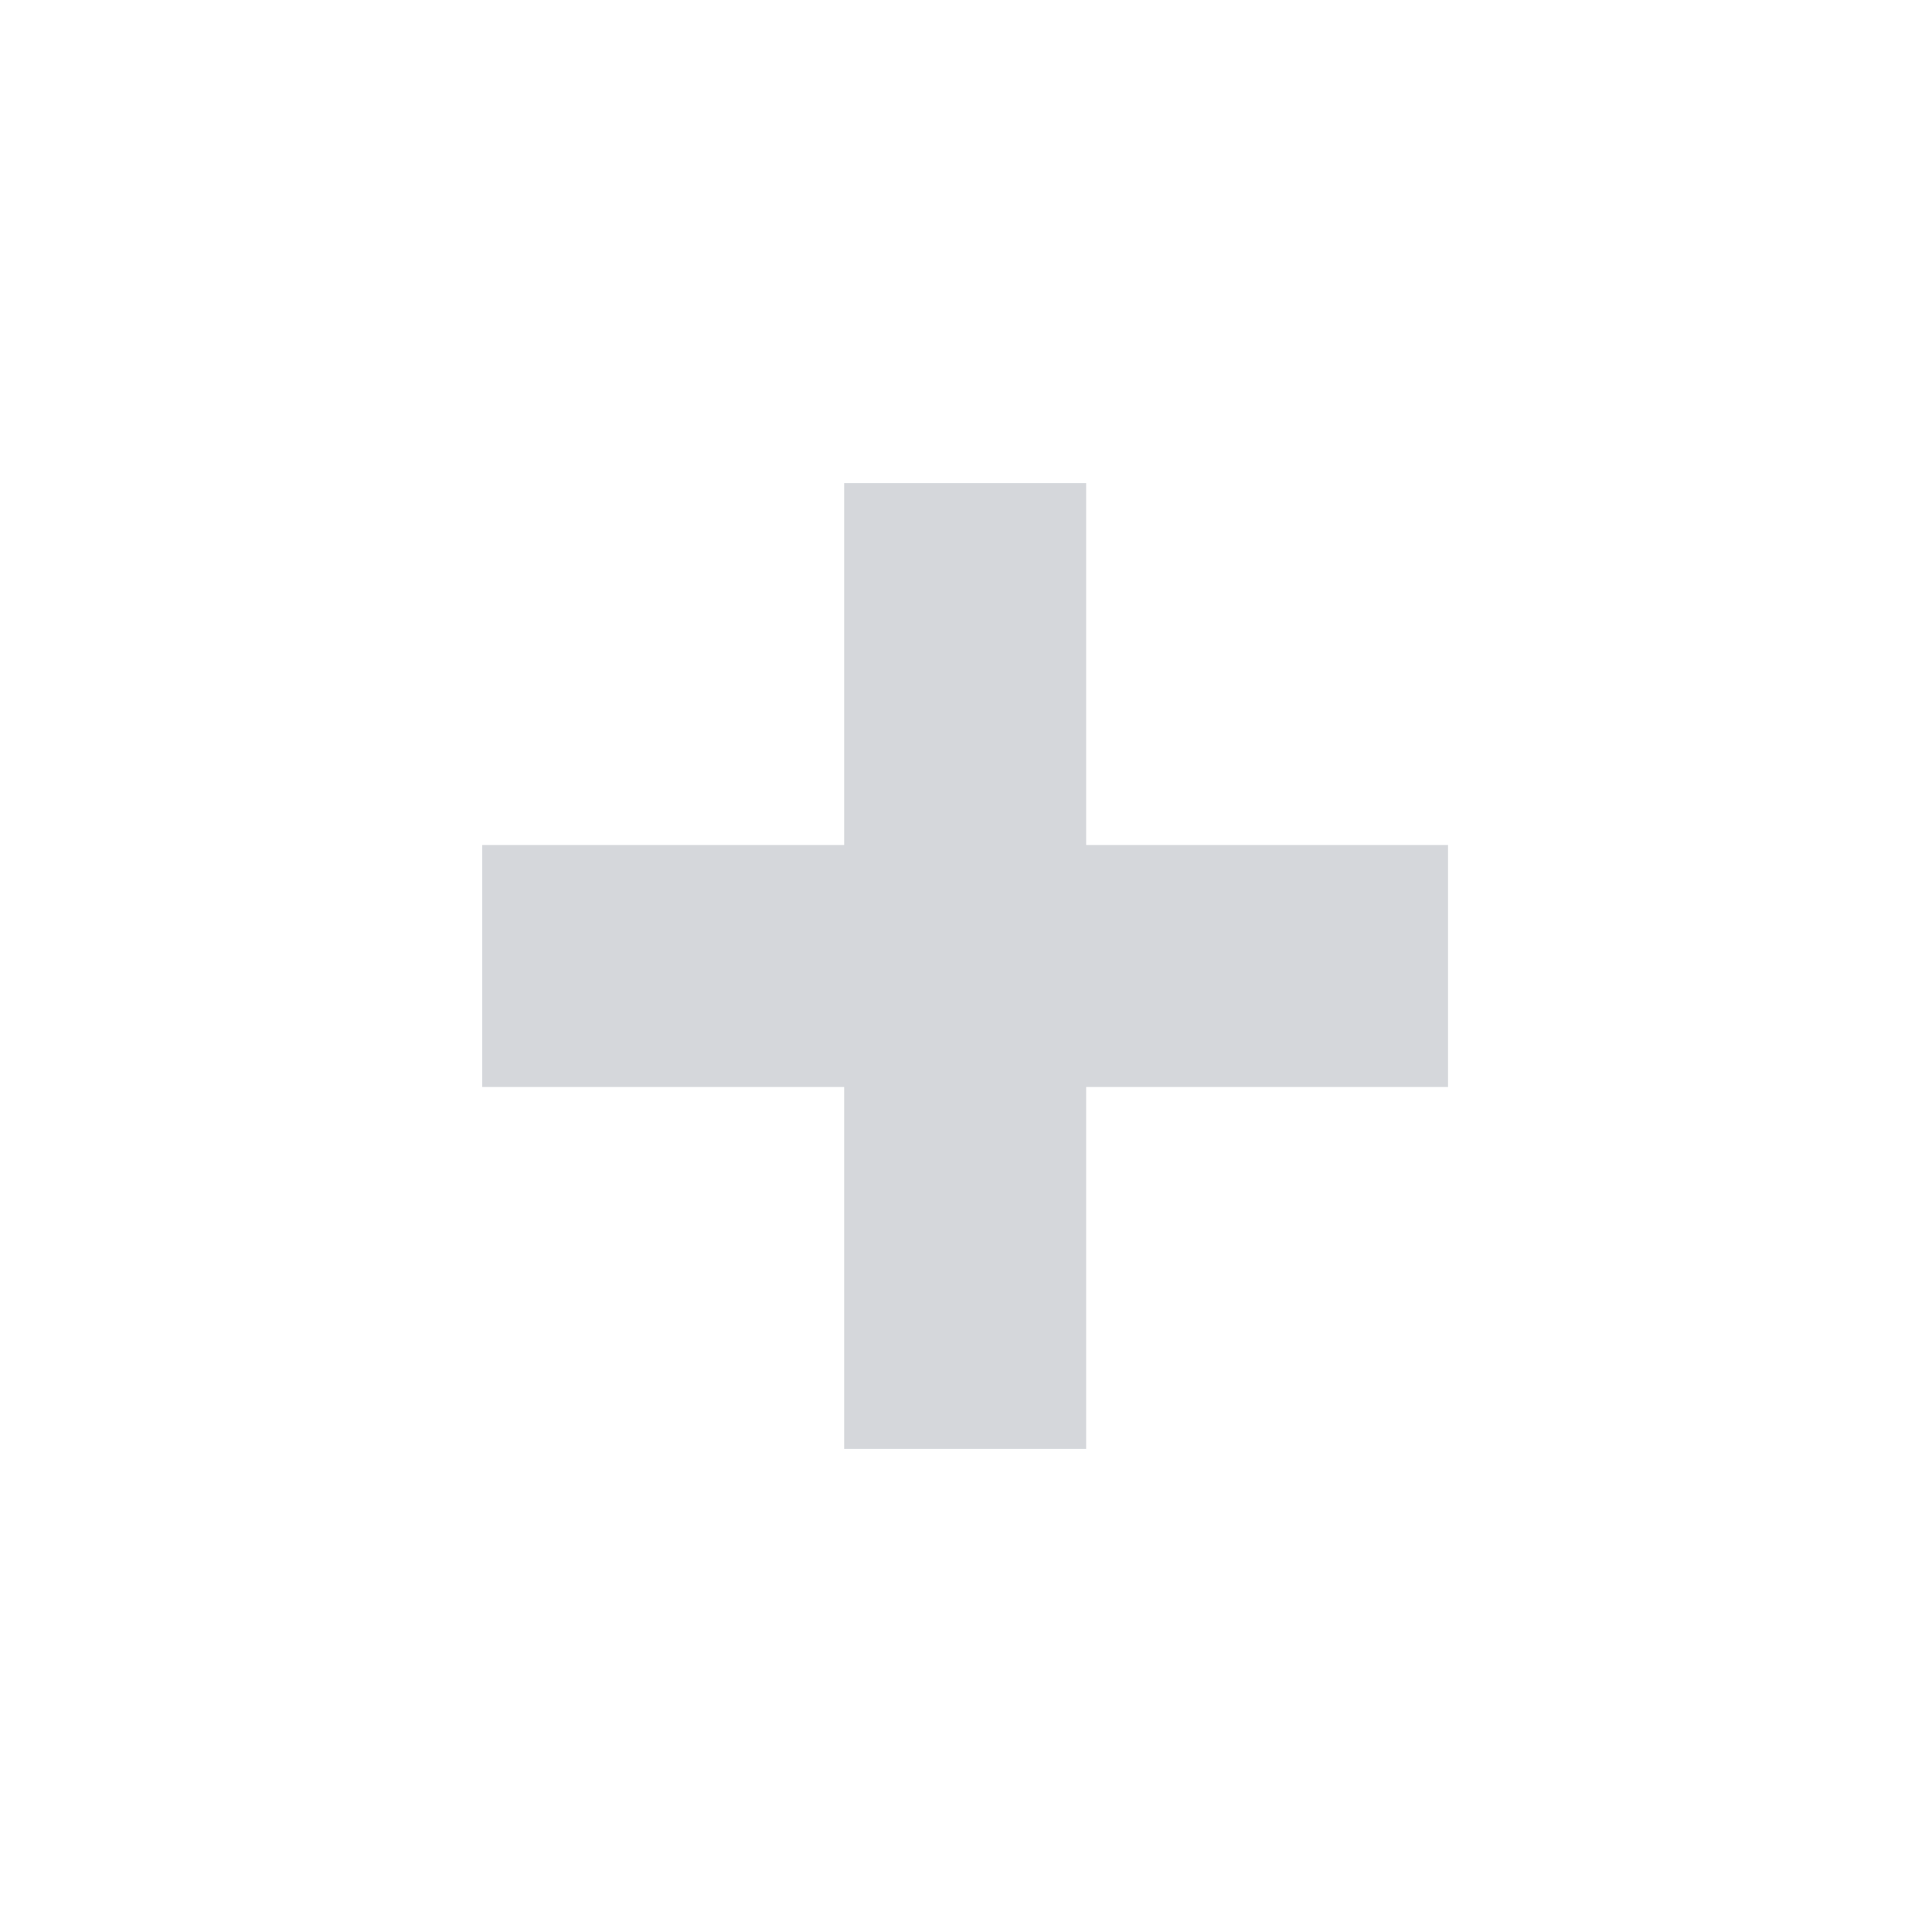 <?xml version="1.0" encoding="utf-8"?>
<!-- Generator: Adobe Illustrator 22.0.1, SVG Export Plug-In . SVG Version: 6.00 Build 0)  -->
<svg version="1.1" id="Layer_1" xmlns="http://www.w3.org/2000/svg" xmlns:xlink="http://www.w3.org/1999/xlink" x="0px" y="0px"
	 viewBox="0 0 16 16" style="enable-background:new 0 0 16 16; fill:#D5D7DB;" xml:space="preserve">
<style type="text/css">
	.st0{fill:#D5D7DB;}
	.st1{fill:#D5D7DB;}
</style>
<path class="st1" d="M11.992,9.002H8.995v2.997H6.991V9.002H3.994V6.998h2.997V4.001h2.004v2.997h2.997
	V9.002z"/>
</svg>
